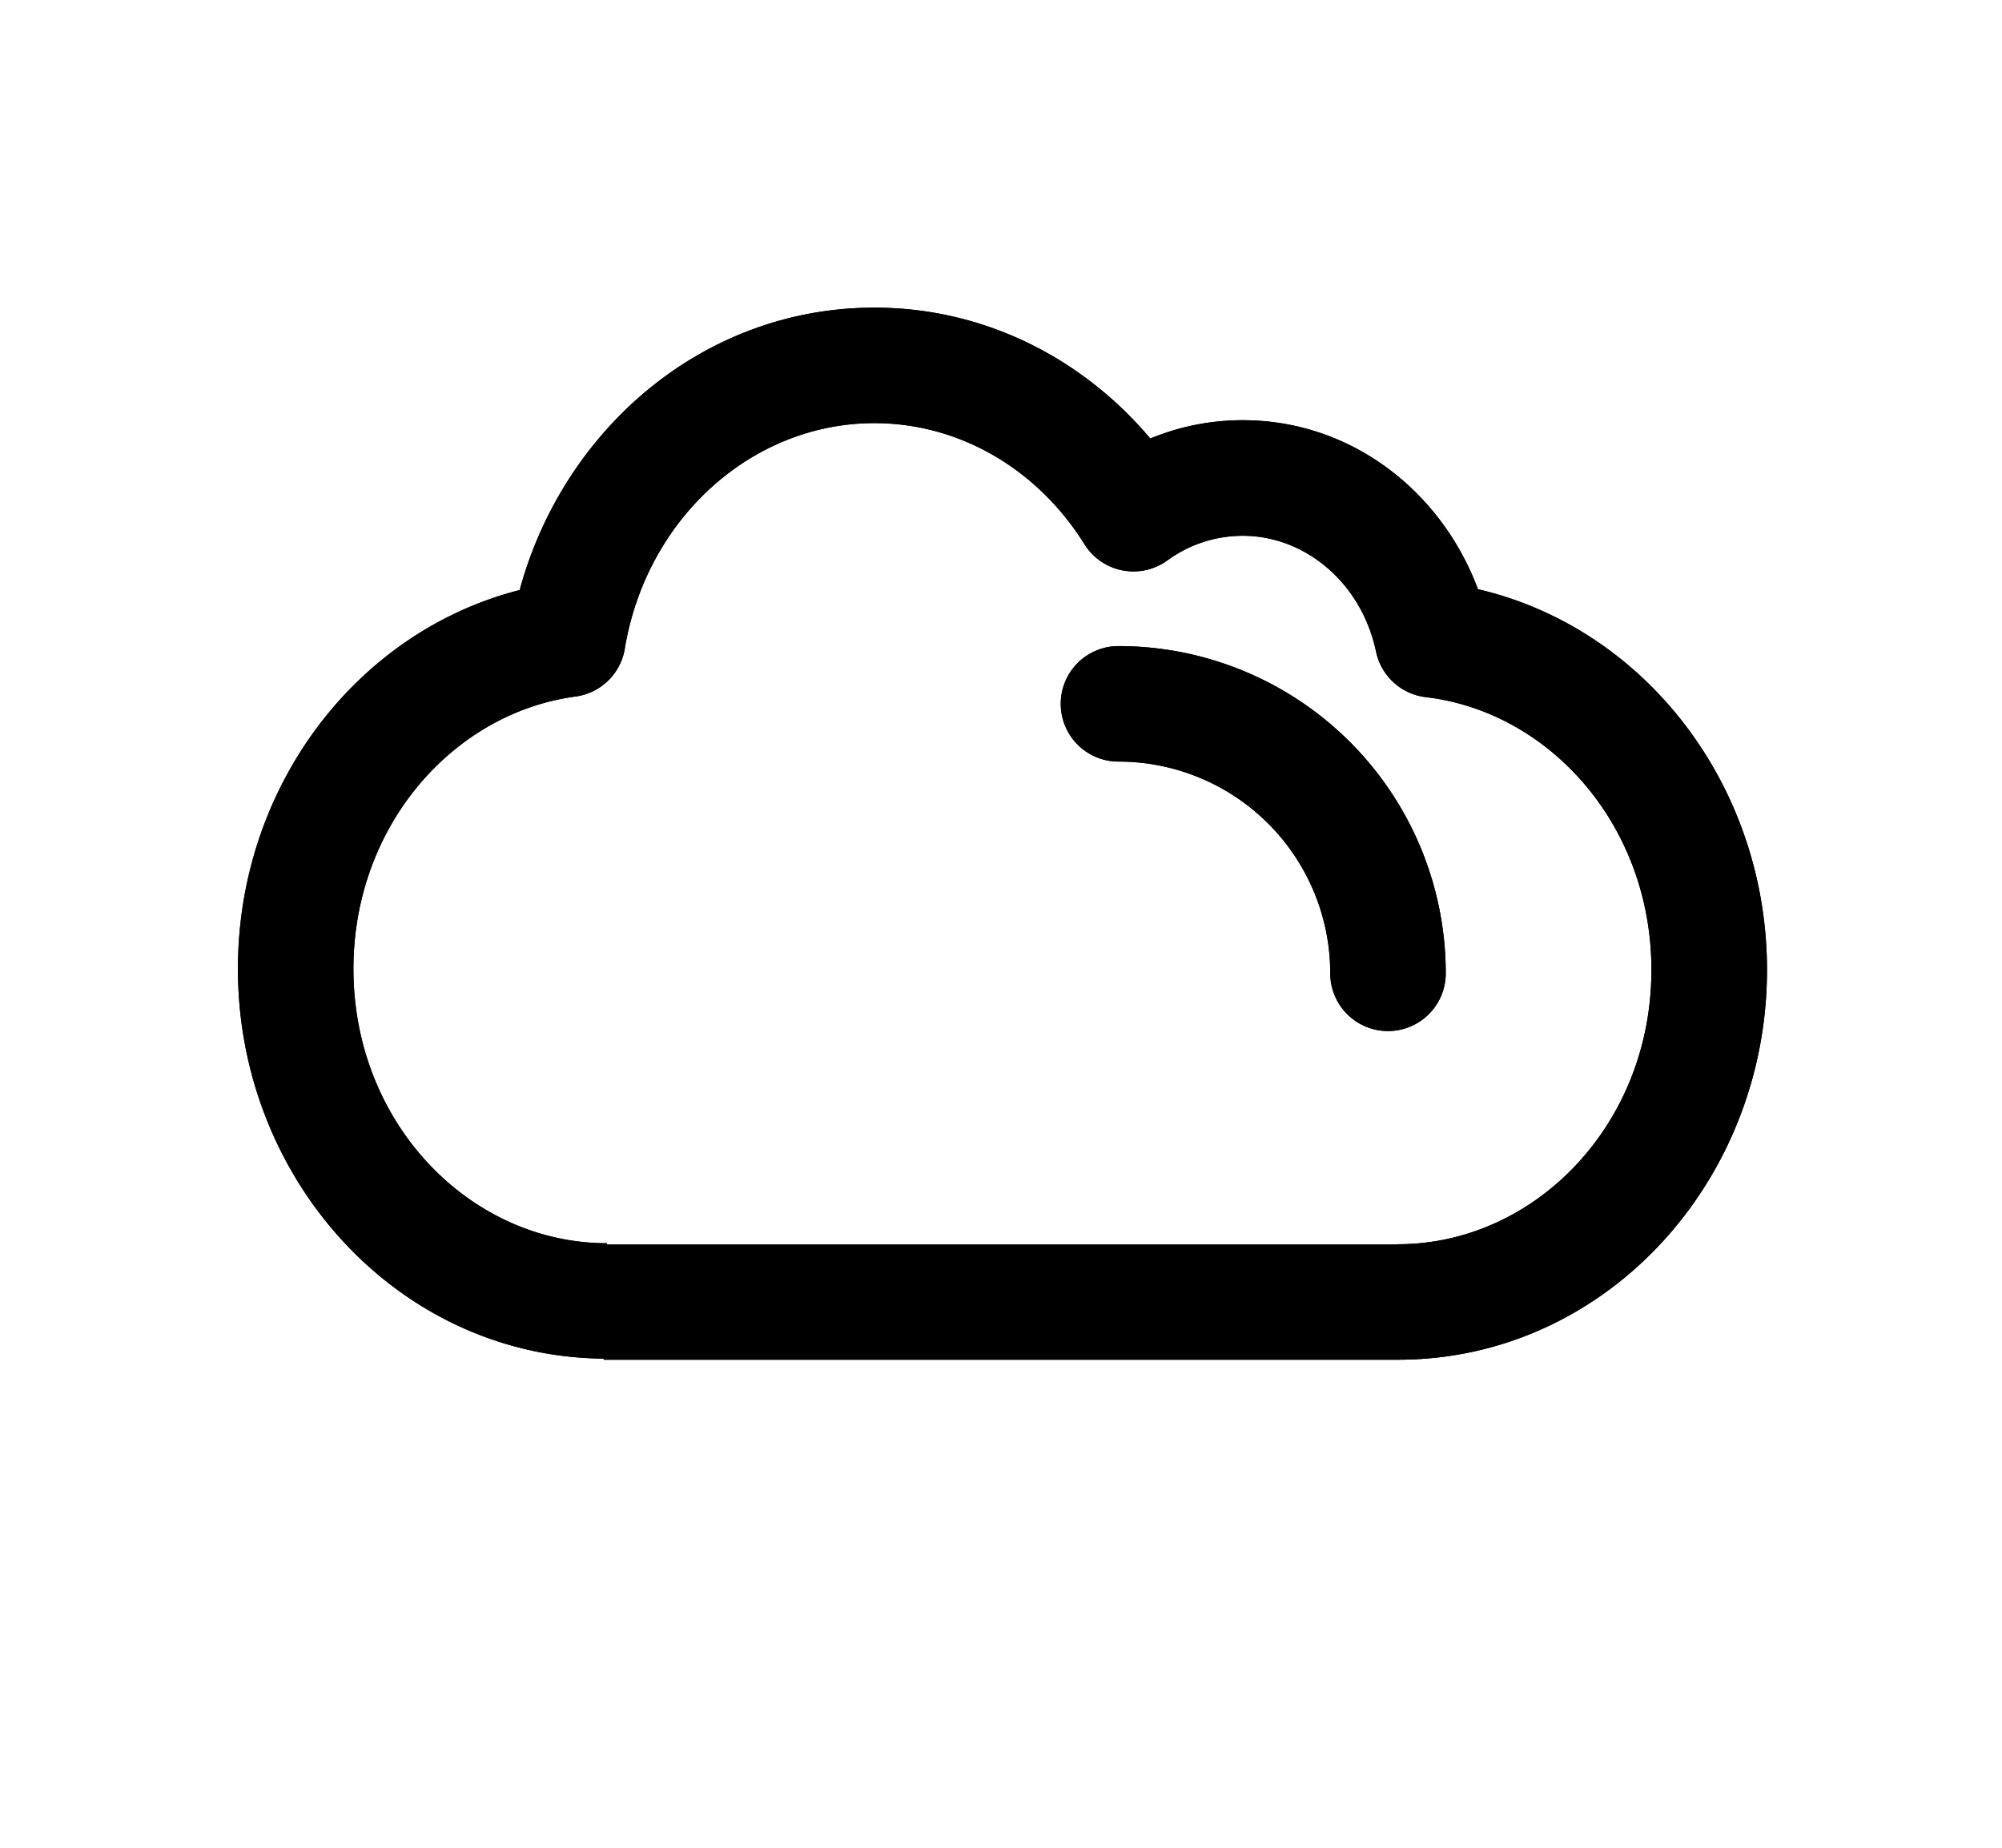 <svg xmlns="http://www.w3.org/2000/svg" width="26" height="24" fill="currentColor" viewBox="0 0 26 24">
  <path fill-rule="evenodd" d="M8.114 8.426c.282-1.7 1.658-2.93 3.24-2.93 1.122 0 2.13.61 2.73 1.573a.75.75 0 0 0 1.077.21 1.66 1.66 0 0 1 .978-.32c.81 0 1.543.61 1.732 1.506a.75.75 0 0 0 .646.59c1.61.19 2.93 1.668 2.93 3.543 0 2.014-1.52 3.563-3.293 3.563v.004H7.883v-.017c-1.773 0-3.293-1.55-3.293-3.564 0-1.856 1.296-3.324 2.884-3.537a.75.75 0 0 0 .64-.62Zm10.04 9.235H7.84v-.014c-2.67-.024-4.75-2.328-4.75-5.063 0-2.352 1.53-4.377 3.659-4.92.568-2.09 2.388-3.668 4.607-3.668 1.436 0 2.712.666 3.583 1.7a3.13 3.13 0 0 1 1.2-.238c1.417 0 2.585.932 3.055 2.195 2.177.506 3.754 2.558 3.754 4.945 0 2.75-2.1 5.063-4.793 5.063h-.001Zm-3.628-7.769a2.75 2.75 0 0 1 2.75 2.75.75.75 0 1 0 1.5 0 4.25 4.25 0 0 0-4.25-4.25.75.75 0 1 0 0 1.5Z" clip-rule="evenodd"/>
  <path fill-rule="evenodd" d="M8.114 8.426c.282-1.7 1.658-2.93 3.24-2.93 1.122 0 2.13.61 2.73 1.573a.75.75 0 0 0 1.077.21 1.66 1.66 0 0 1 .978-.32c.81 0 1.543.61 1.732 1.506a.75.75 0 0 0 .646.59c1.61.19 2.93 1.668 2.93 3.543 0 2.014-1.52 3.563-3.293 3.563v.004H7.883v-.017c-1.773 0-3.293-1.55-3.293-3.564 0-1.856 1.296-3.324 2.884-3.537a.75.75 0 0 0 .64-.62Zm10.04 9.235H7.84v-.014c-2.67-.024-4.75-2.328-4.75-5.063 0-2.352 1.53-4.377 3.659-4.92.568-2.09 2.388-3.668 4.607-3.668 1.436 0 2.712.666 3.583 1.7a3.13 3.13 0 0 1 1.2-.238c1.417 0 2.585.932 3.055 2.195 2.177.506 3.754 2.558 3.754 4.945 0 2.75-2.1 5.063-4.793 5.063h-.001Zm-3.628-7.769a2.75 2.75 0 0 1 2.75 2.75.75.75 0 1 0 1.5 0 4.25 4.25 0 0 0-4.25-4.25.75.75 0 1 0 0 1.5Z" clip-rule="evenodd"/>
</svg>
